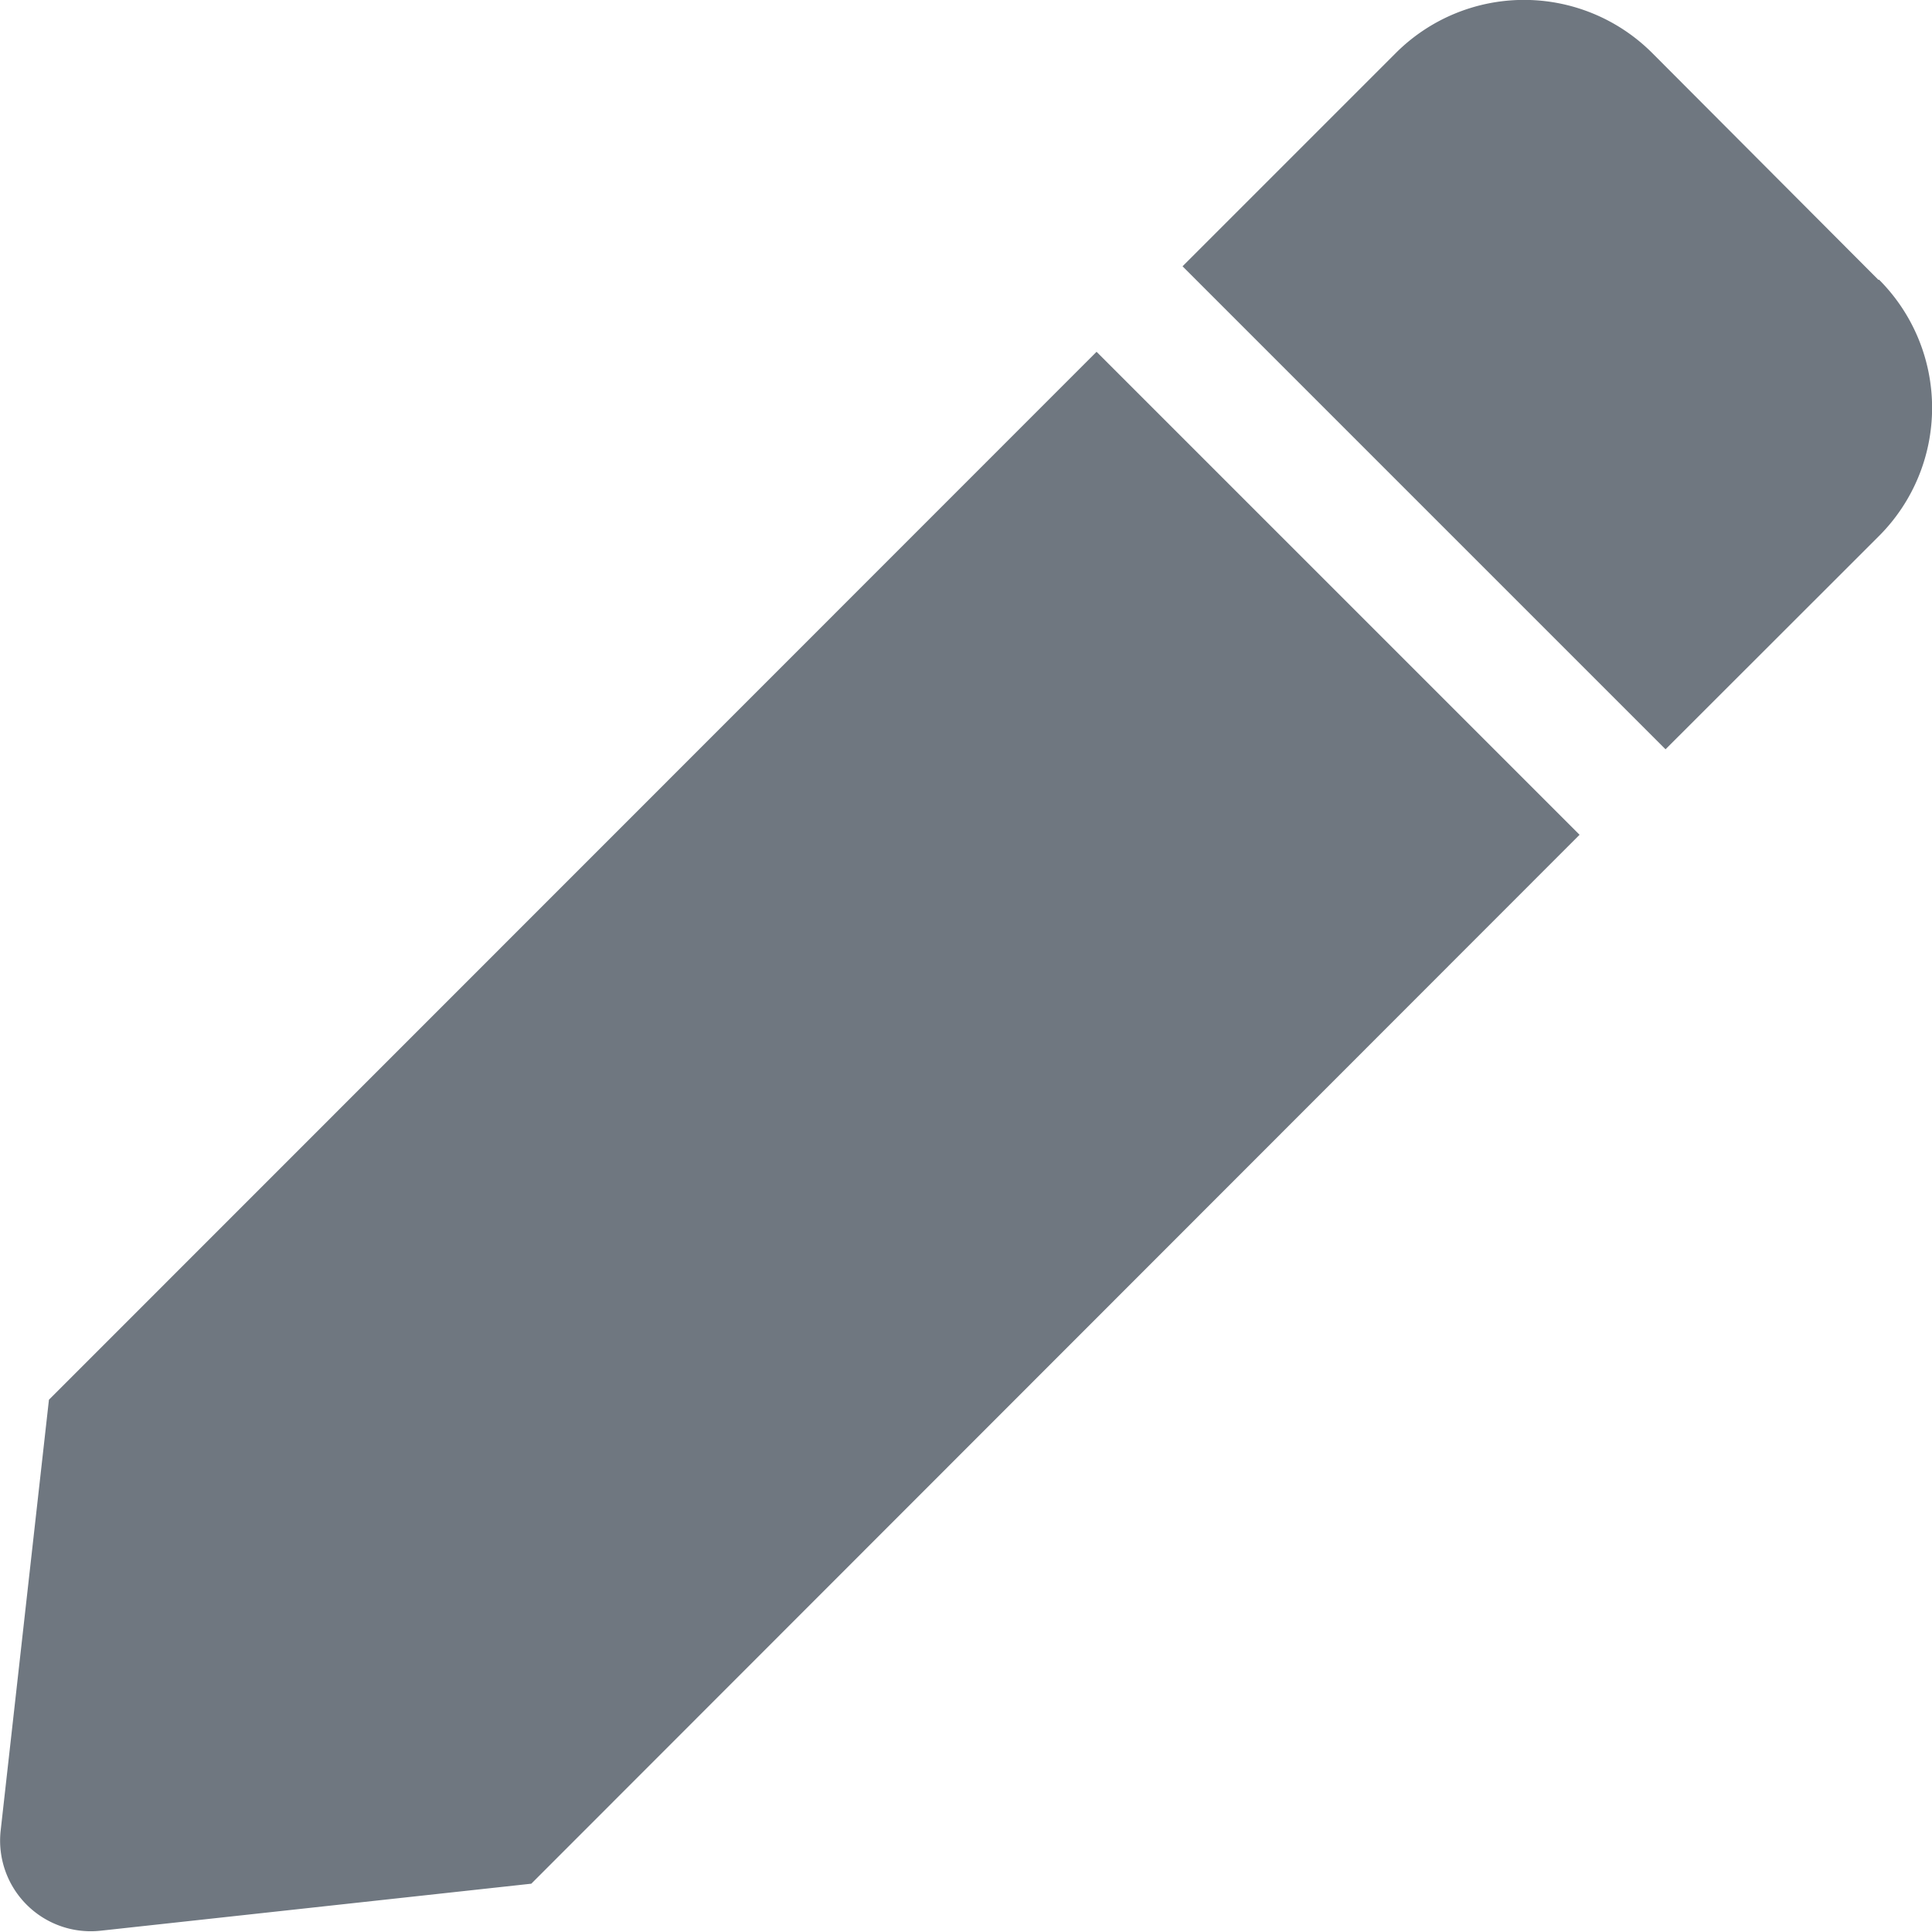 <svg xmlns="http://www.w3.org/2000/svg" width="12" height="11.999" viewBox="0 0 12 11.999"><path d="M6.8,2.193l3,3L3.289,11.708.614,12a.563.563,0,0,1-.621-.621l.3-2.677L6.8,2.193Zm4.856-.447L10.251.337a1.126,1.126,0,0,0-1.592,0L7.334,1.662l3,3L11.66,3.337a1.126,1.126,0,0,0,0-1.592Z" transform="translate(0.011 -0.008)" fill="#6f7780"/></svg>